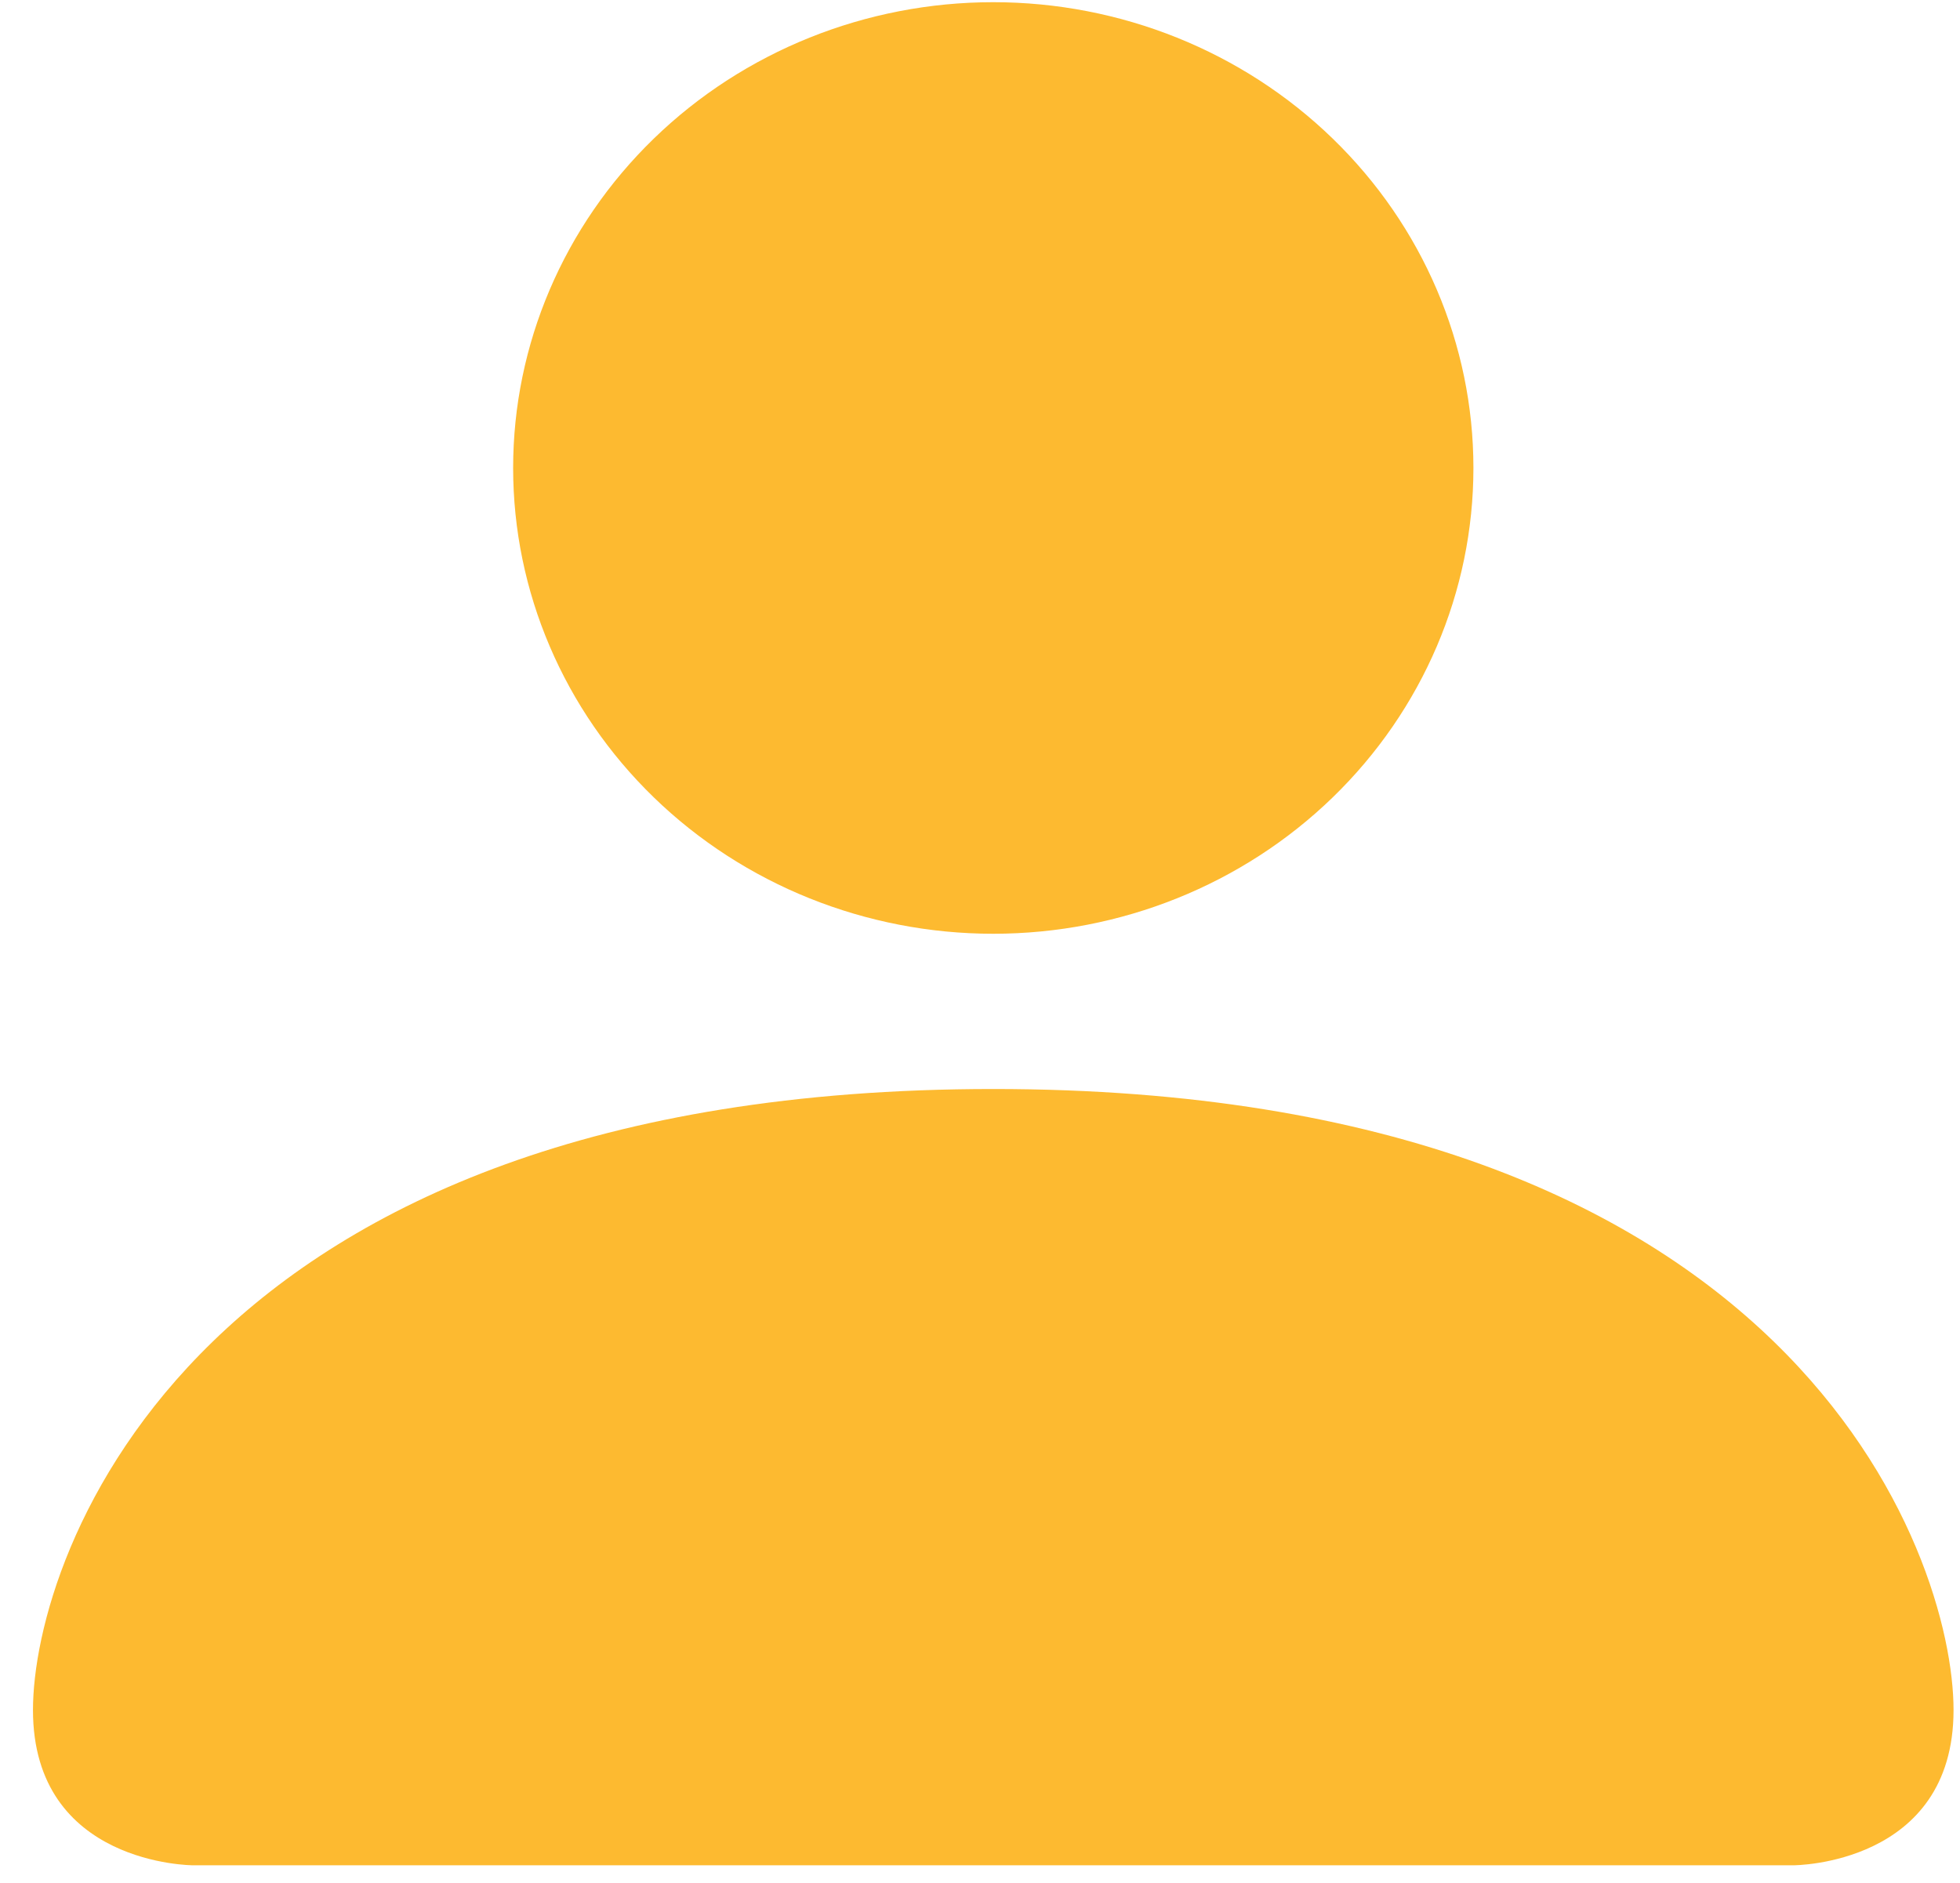 <svg width="51" height="49" viewBox="0 0 51 49" fill="none" xmlns="http://www.w3.org/2000/svg">
<path fill-rule="evenodd" clip-rule="evenodd" d="M5.023 48.54C5.023 48.54 0.858 48.54 0.858 44.5C0.858 40.46 5.023 28.339 25.845 28.339C46.667 28.339 50.832 40.46 50.832 44.5C50.832 48.54 46.667 48.54 46.667 48.54H5.023ZM25.845 24.299C29.159 24.299 32.336 23.022 34.679 20.749C37.022 18.476 38.339 15.393 38.339 12.178C38.339 8.964 37.022 5.881 34.679 3.608C32.336 1.334 29.159 0.057 25.845 0.057C22.532 0.057 19.354 1.334 17.011 3.608C14.668 5.881 13.352 8.964 13.352 12.178C13.352 15.393 14.668 18.476 17.011 20.749C19.354 23.022 22.532 24.299 25.845 24.299Z" fill="#FDBA30"/>
</svg>
